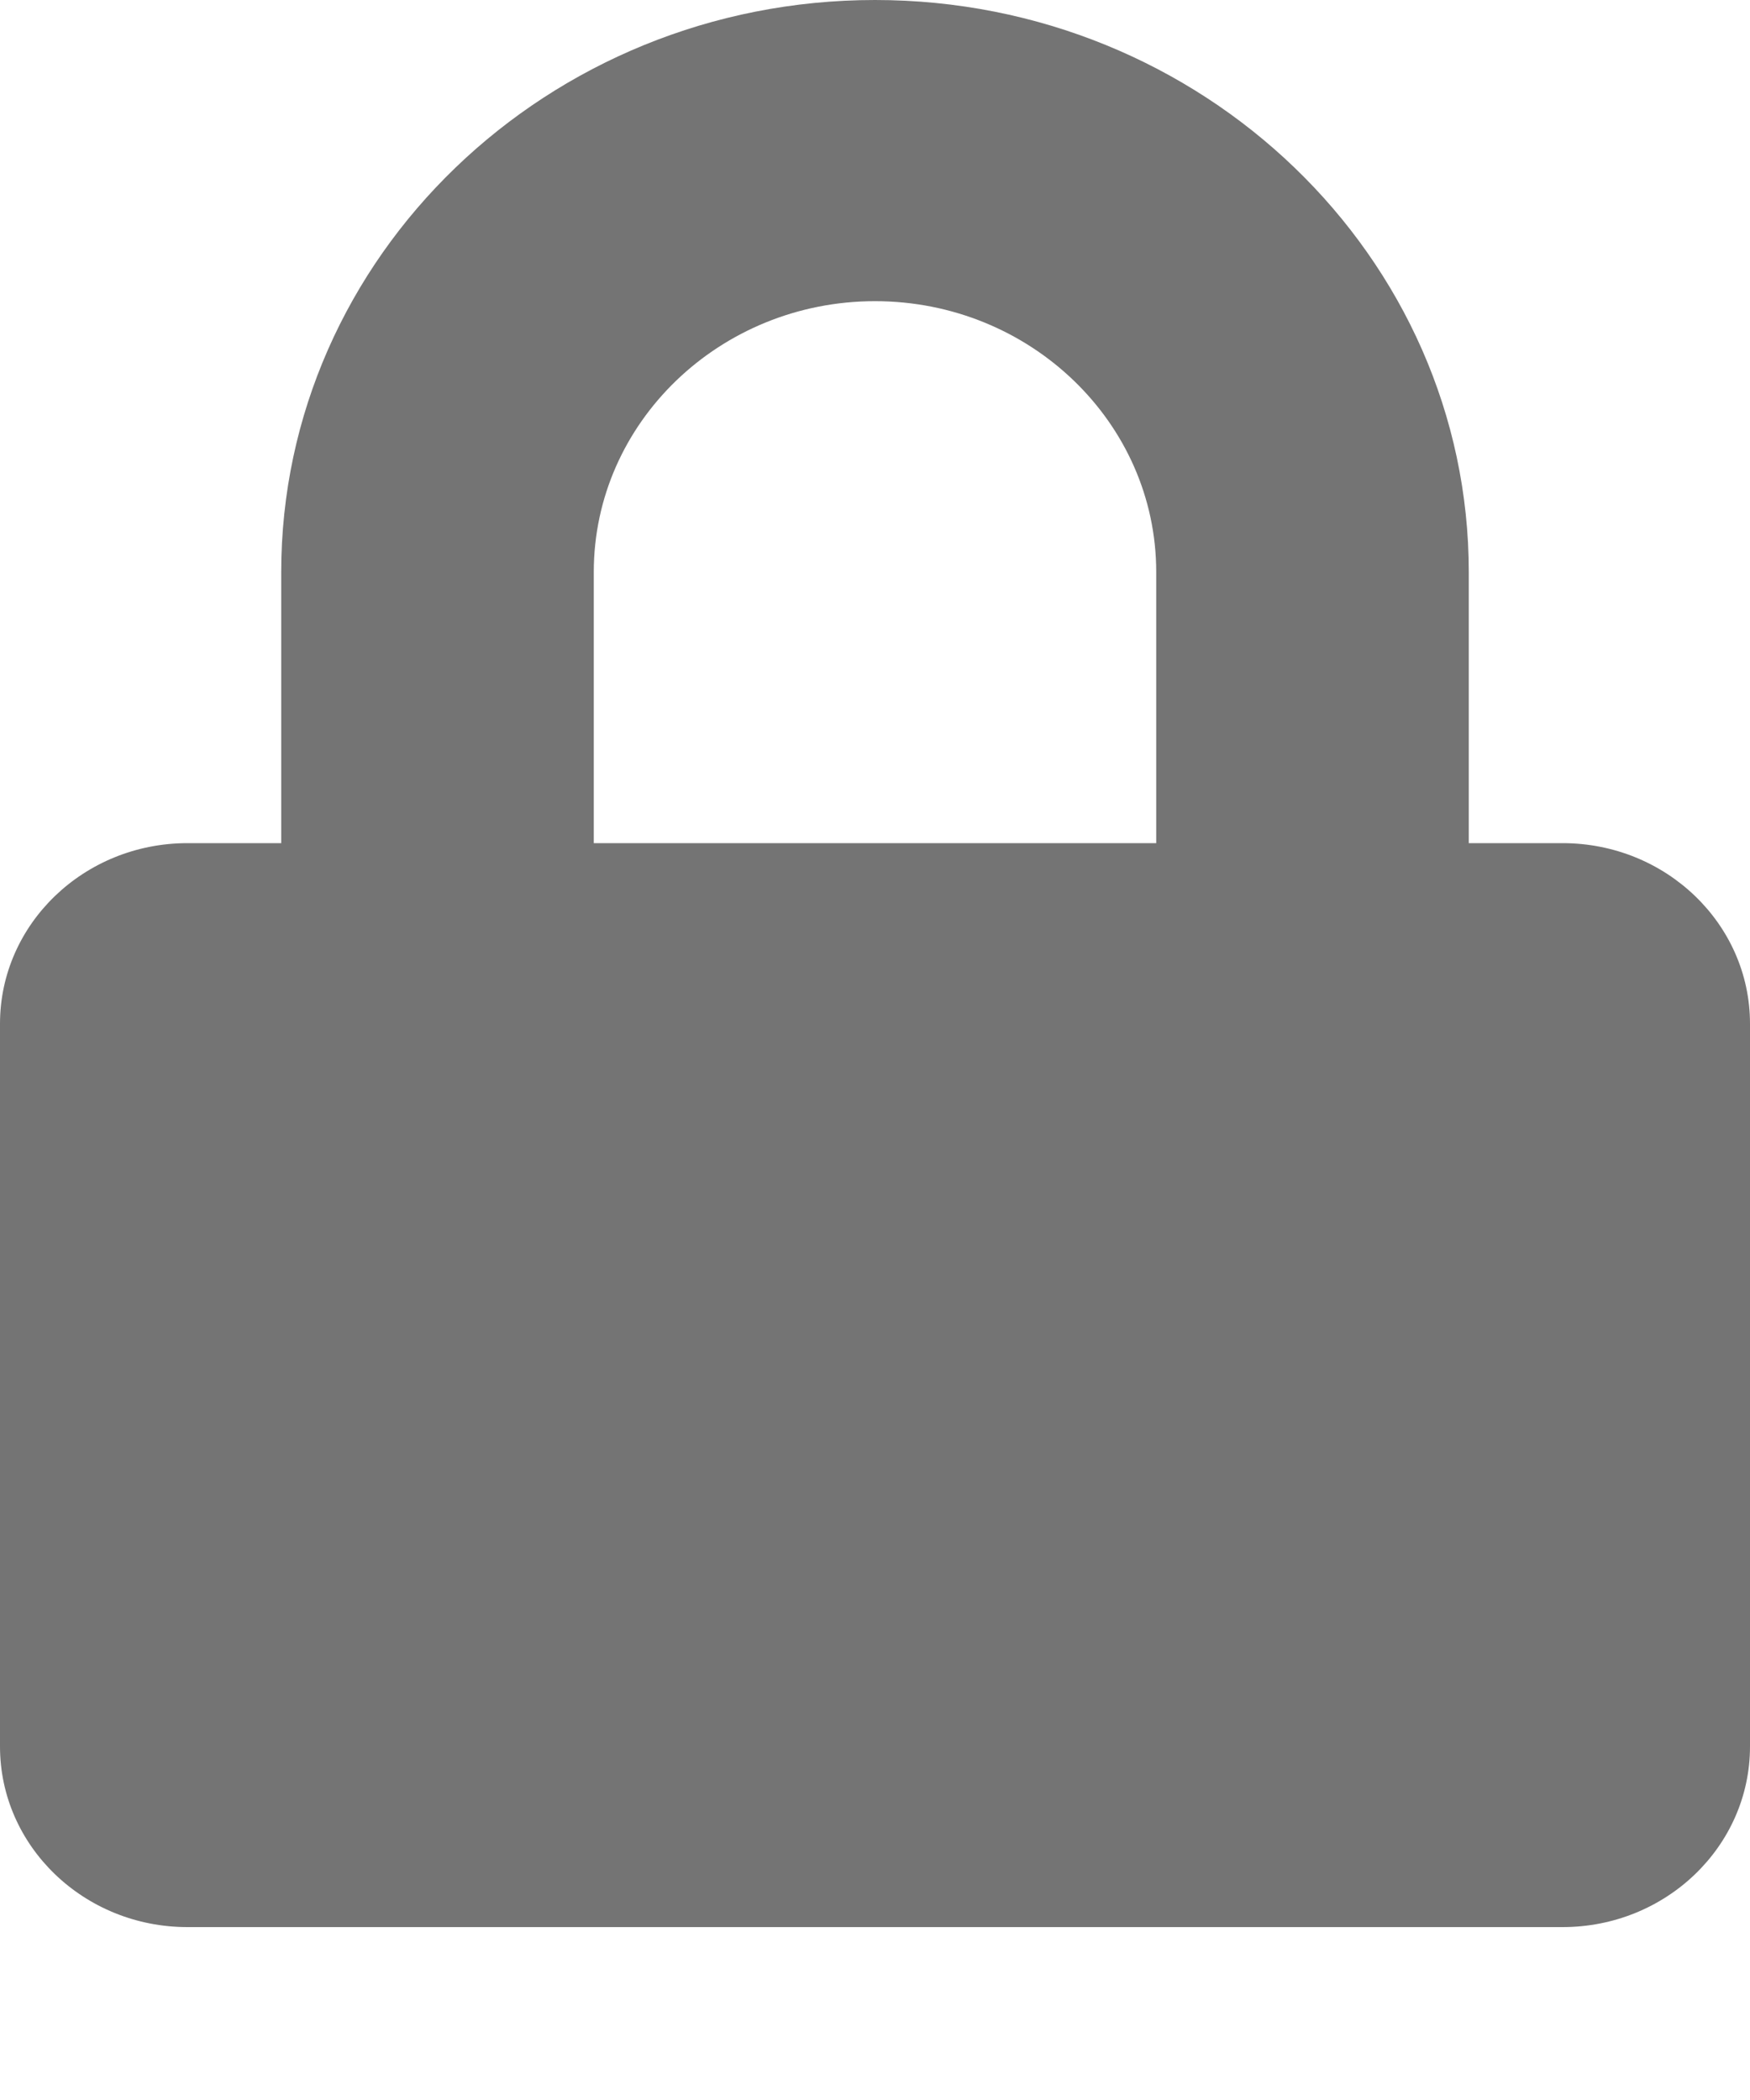 <svg width="10" height="12" viewBox="0 0 10 12" fill="none" xmlns="http://www.w3.org/2000/svg">
<path d="M1.071 4.818H1.607V3.269C1.607 1.467 3.129 0 5 0C6.871 0 8.393 1.467 8.393 3.269V4.818H8.929C9.52 4.818 10 5.28 10 5.85V9.98C10 10.55 9.52 11.012 8.929 11.012H1.071C0.48 11.012 0 10.55 0 9.98V5.85C0 5.28 0.48 4.818 1.071 4.818ZM3.393 4.818H6.607V3.269C6.607 2.415 5.886 1.721 5 1.721C4.114 1.721 3.393 2.415 3.393 3.269V4.818Z" fill="#747474"/>
</svg>

